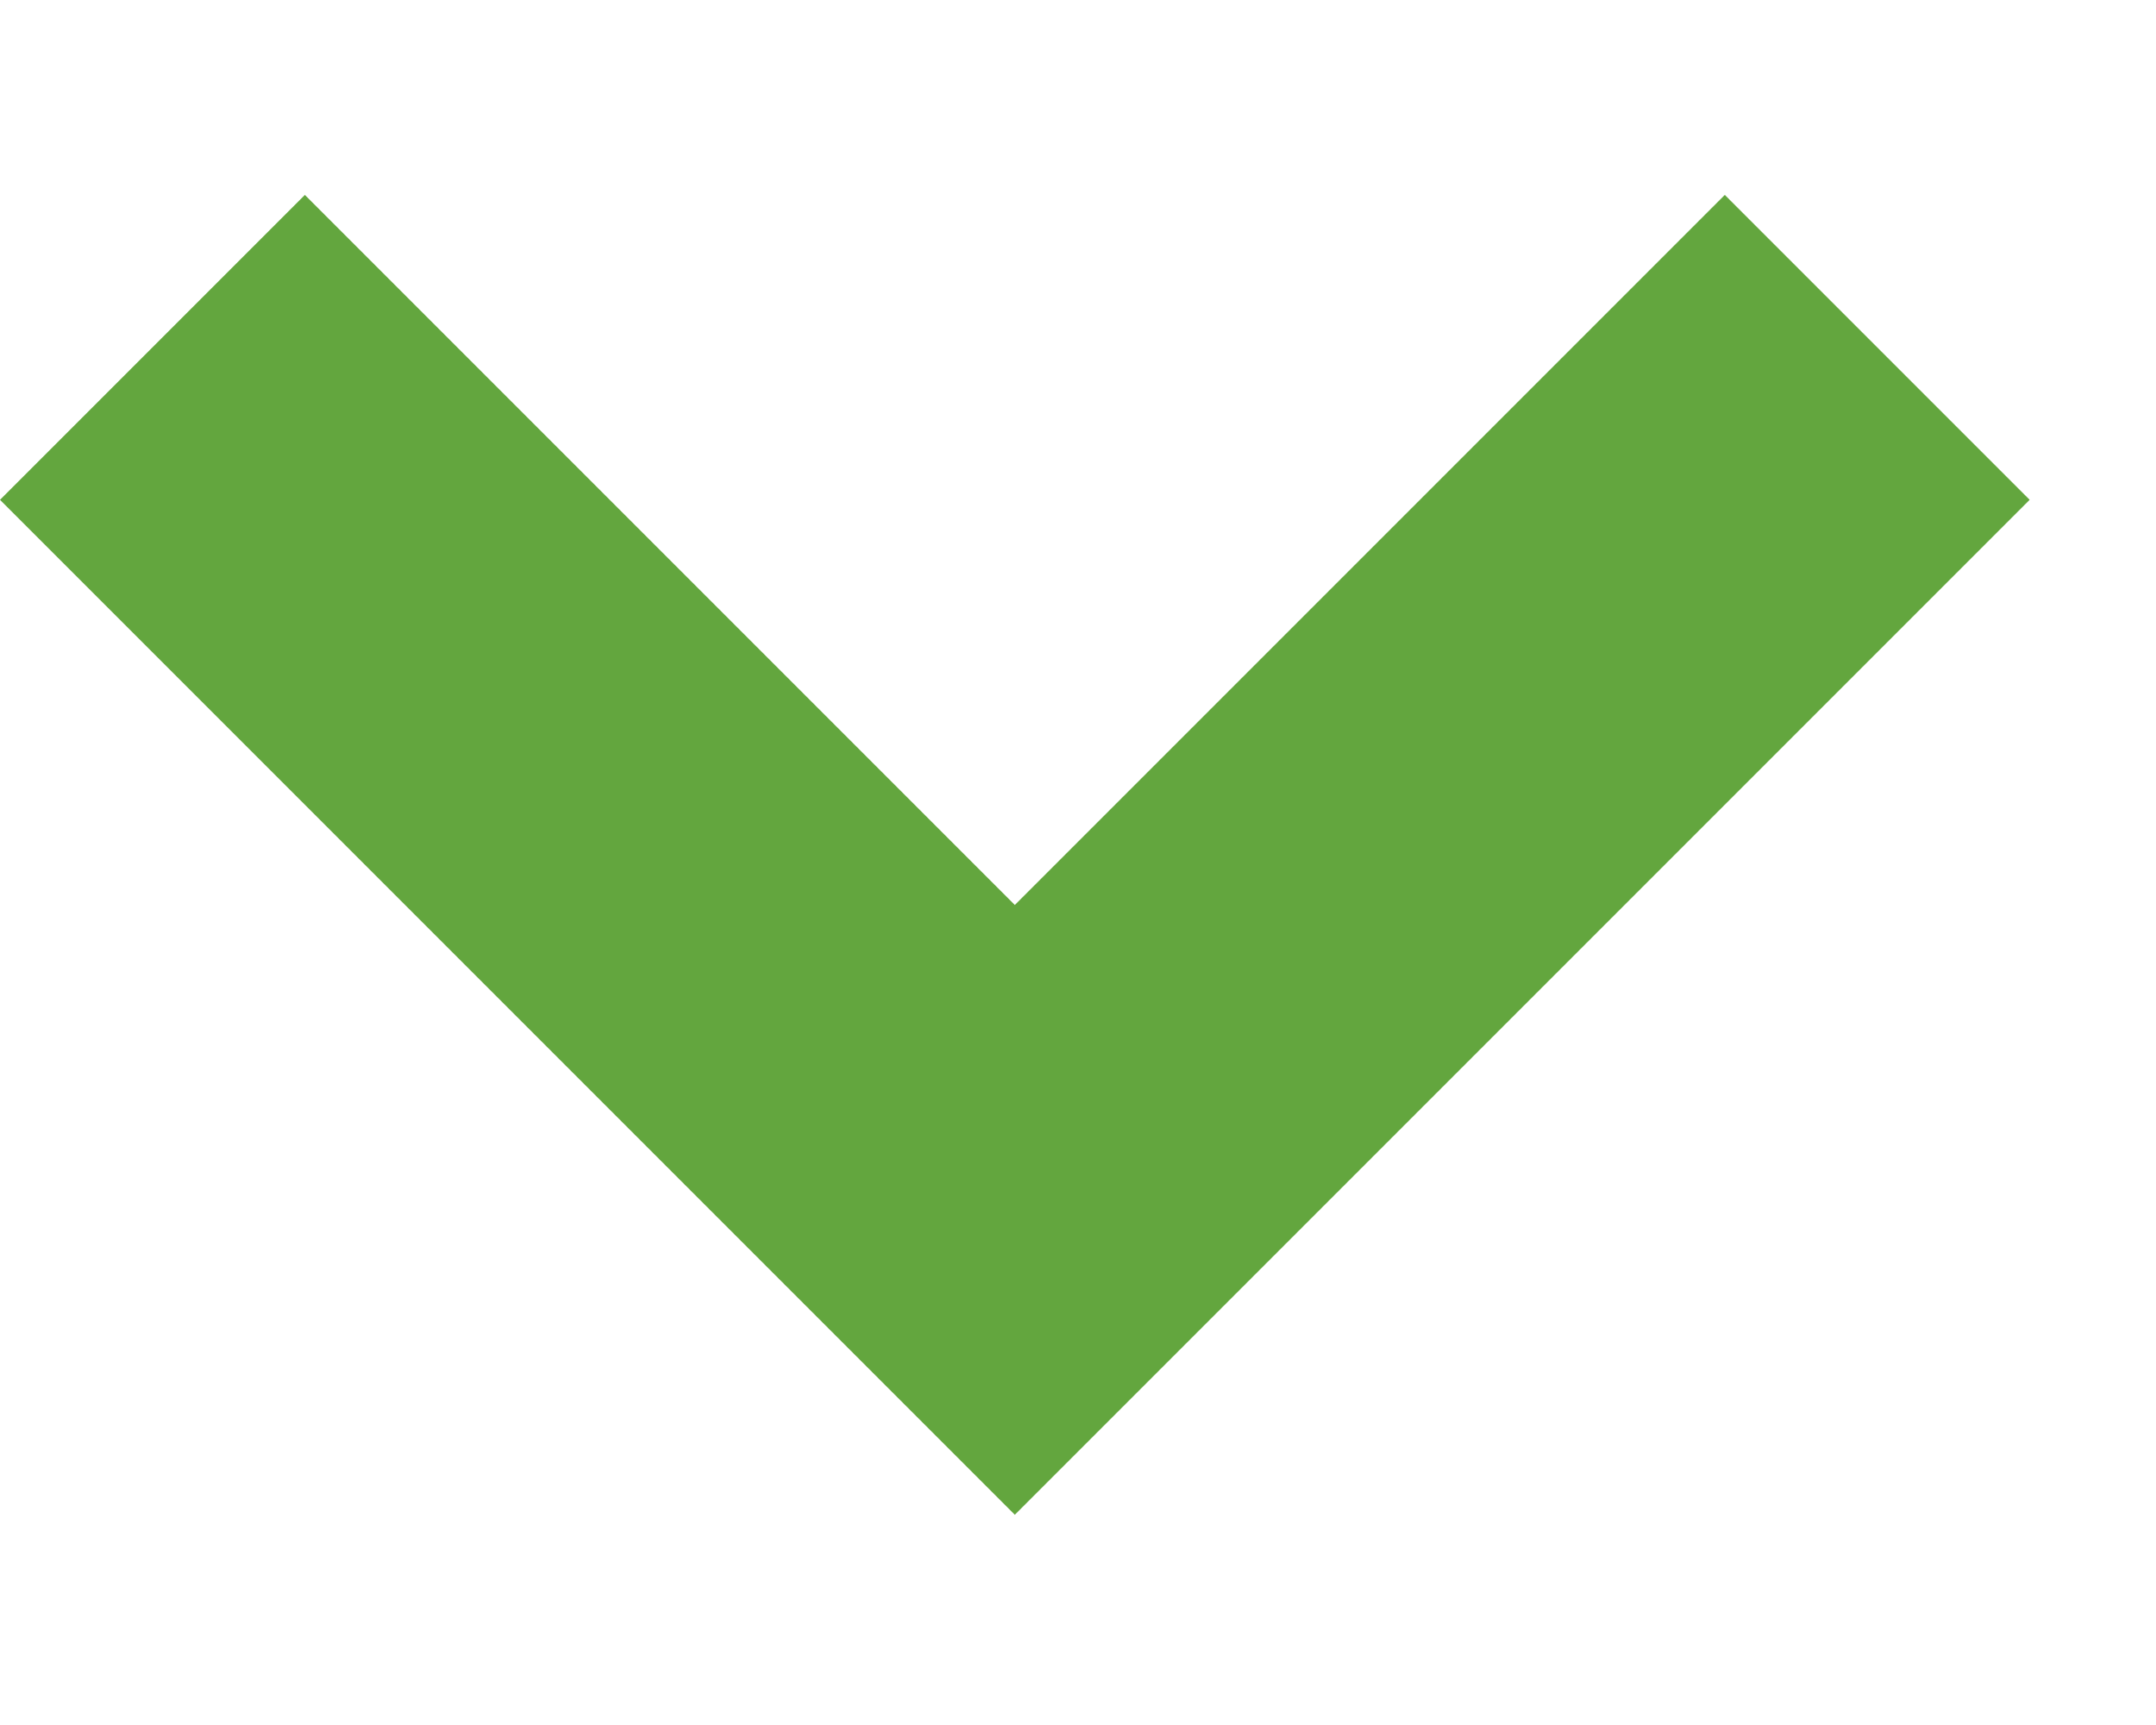 <svg width="10" height="8" viewBox="0 0 10 8" fill="none" xmlns="http://www.w3.org/2000/svg">
<path fill-rule="evenodd" clip-rule="evenodd" d="M8 0.904L9.414 2.318L4.707 7.025L0 2.318L1.414 0.904L4.707 4.197L8 0.904Z" fill="#63A63E"/>
</svg>
